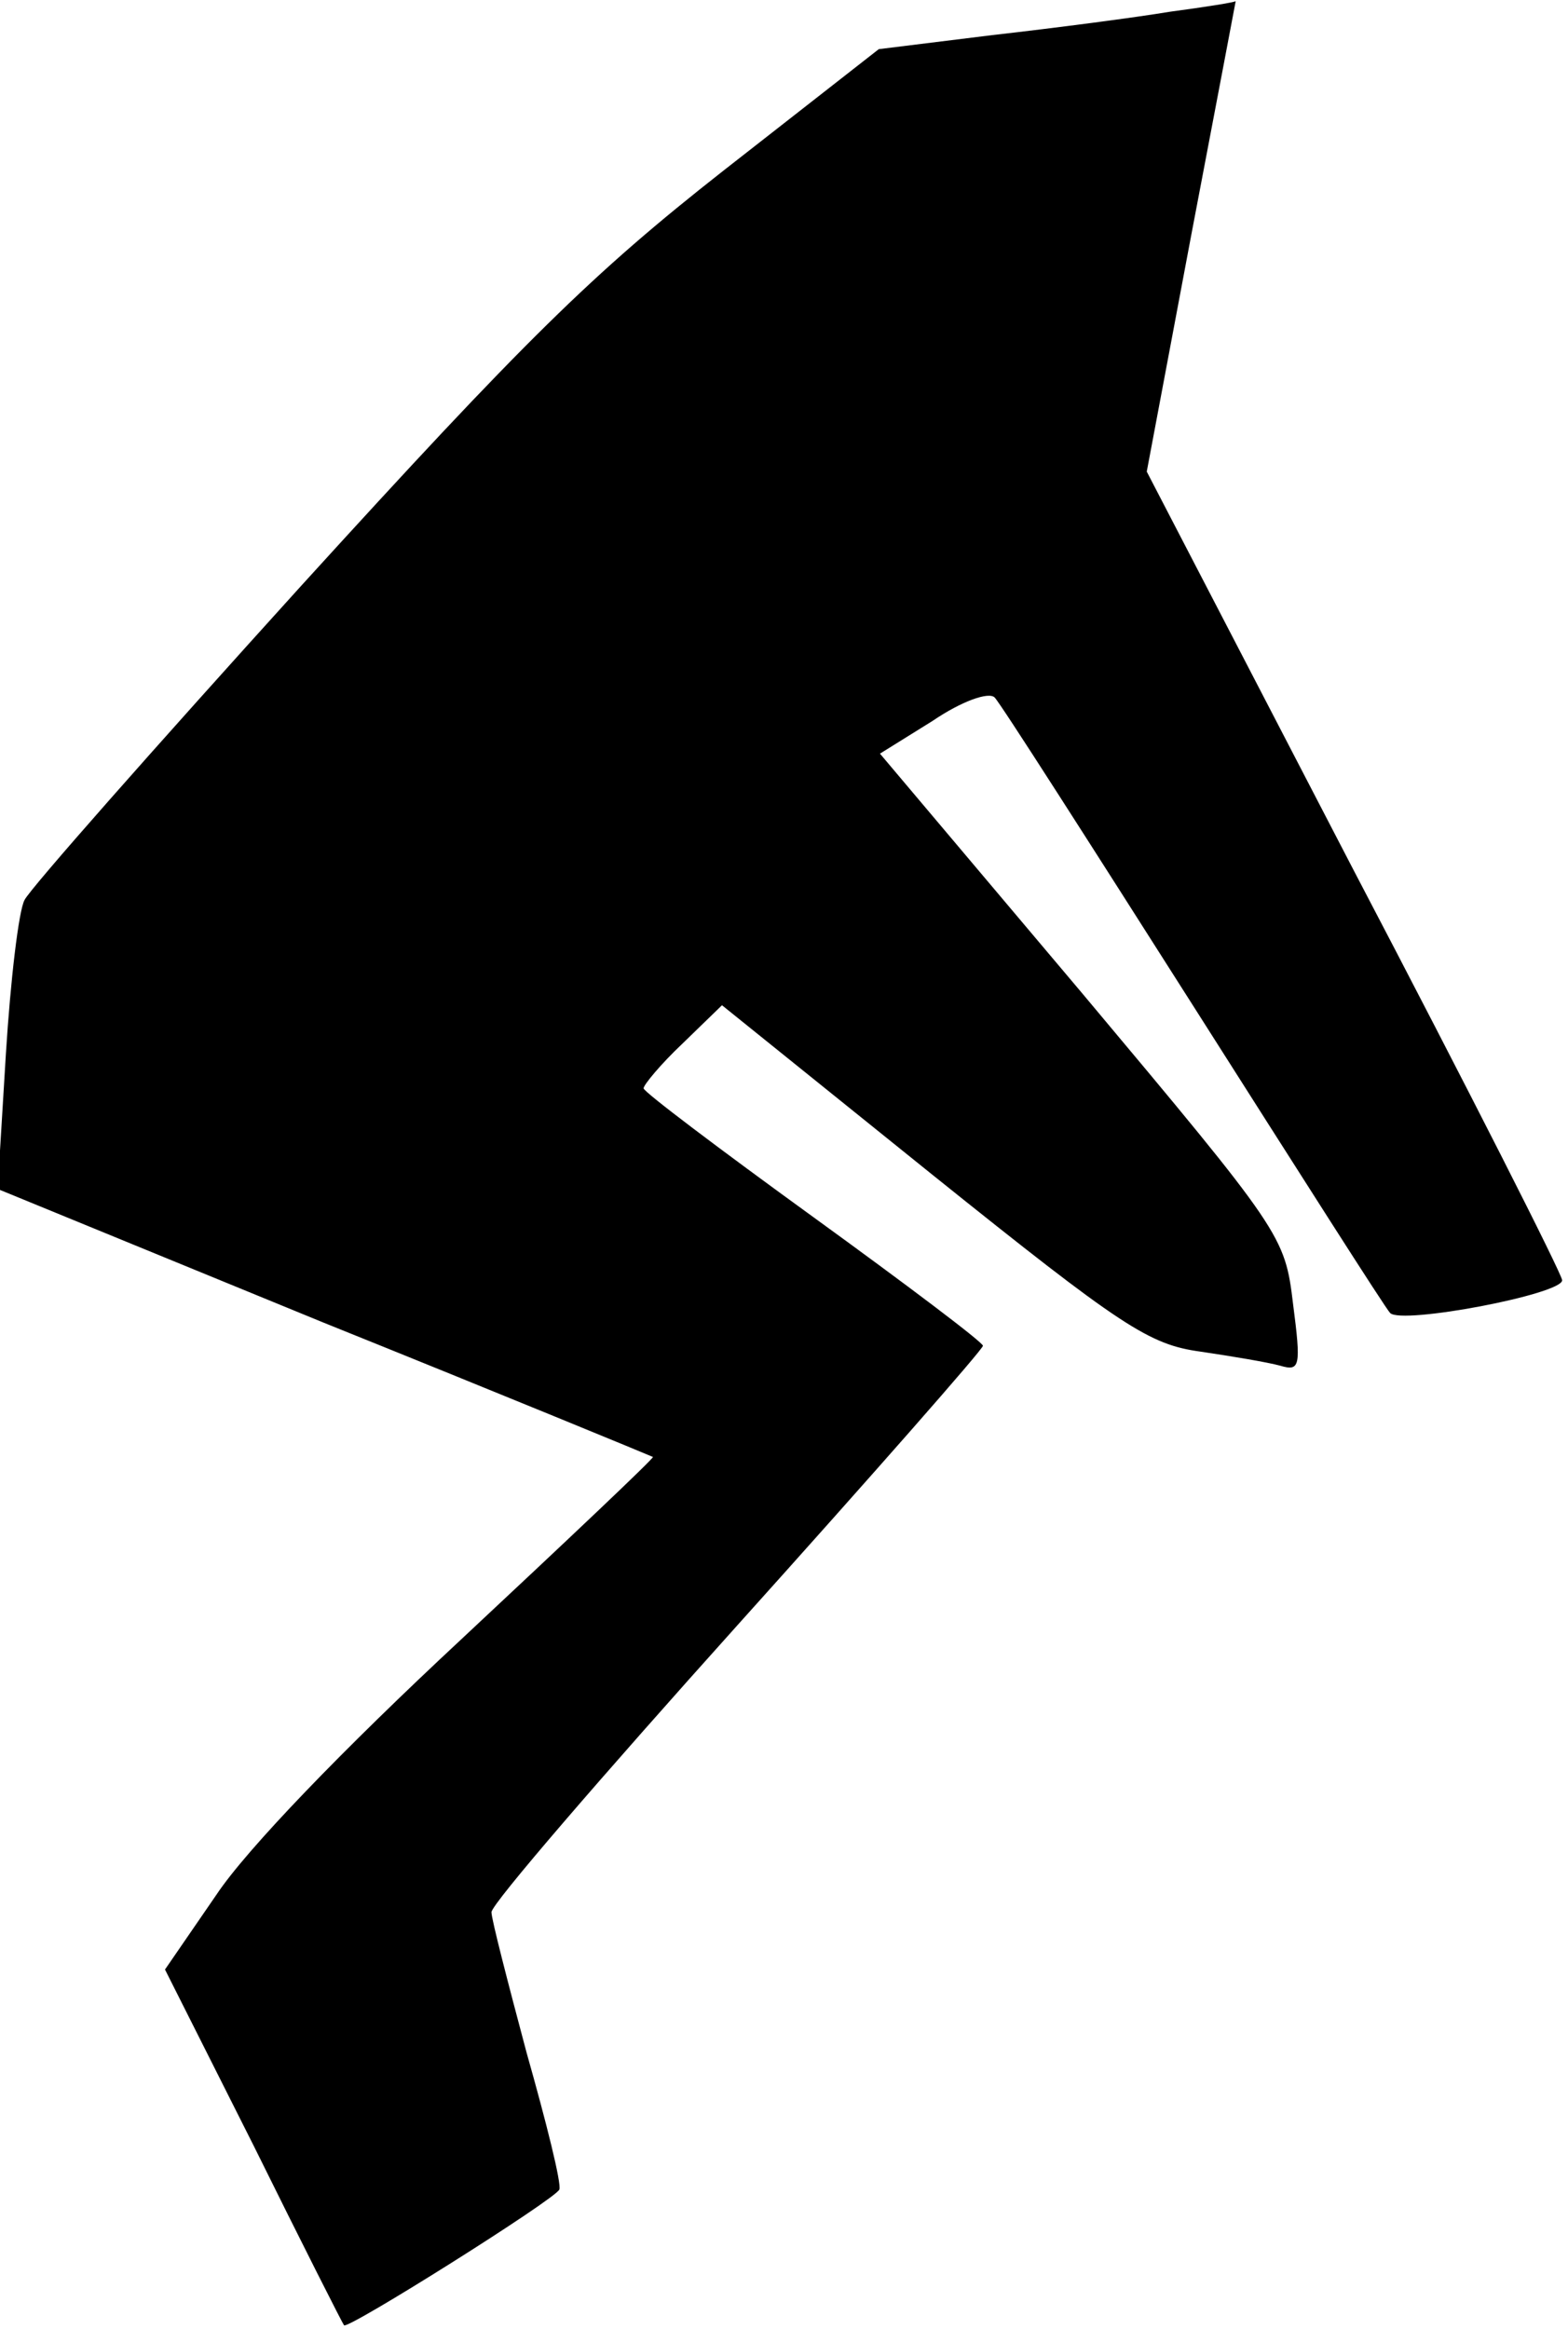 <?xml version="1.0" standalone="no"?>
<!DOCTYPE svg PUBLIC "-//W3C//DTD SVG 20010904//EN"
 "http://www.w3.org/TR/2001/REC-SVG-20010904/DTD/svg10.dtd">
<svg version="1.0" xmlns="http://www.w3.org/2000/svg"
 width="134pt" height="199pt" viewBox="0 0 134 199"
 preserveAspectRatio="xMidYMid meet">
<g transform="translate(0,199) scale(0.1,-0.1)"
fill="#000000" stroke="none">
<path fill="#000000" stroke="none" d="M1000 1980 c-30 -5 -99 -14 -152 -20
l-97 -12 -133 -104 c-112 -88 -169 -144 -361 -355 -125 -138 -231 -258 -236
-268 -5 -9 -12 -68 -16 -132 l-7 -115 278 -114 c154 -62 280 -114 282 -115 1
-1 -73 -71 -164 -156 -101 -94 -183 -179 -209 -218 l-44 -64 76 -151 c41 -83
76 -152 77 -153 3 -4 181 108 184 116 2 5 -11 57 -28 117 -16 60 -30 114 -30
120 0 7 95 117 210 245 116 129 210 236 210 239 0 3 -65 52 -145 110 -80 58
-145 107 -145 110 0 3 15 21 33 38 l34 33 180 -145 c162 -130 185 -145 229
-151 27 -4 57 -9 68 -12 17 -5 18 -1 11 53 -7 58 -9 61 -180 265 l-173 205 45
28 c25 17 48 25 53 20 5 -5 81 -124 170 -264 89 -140 164 -258 168 -262 10
-10 147 16 147 28 0 5 -80 163 -178 350 l-177 341 38 202 c21 110 38 200 38
200 -1 -1 -26 -5 -56 -9z"/>
</g>
</svg>
